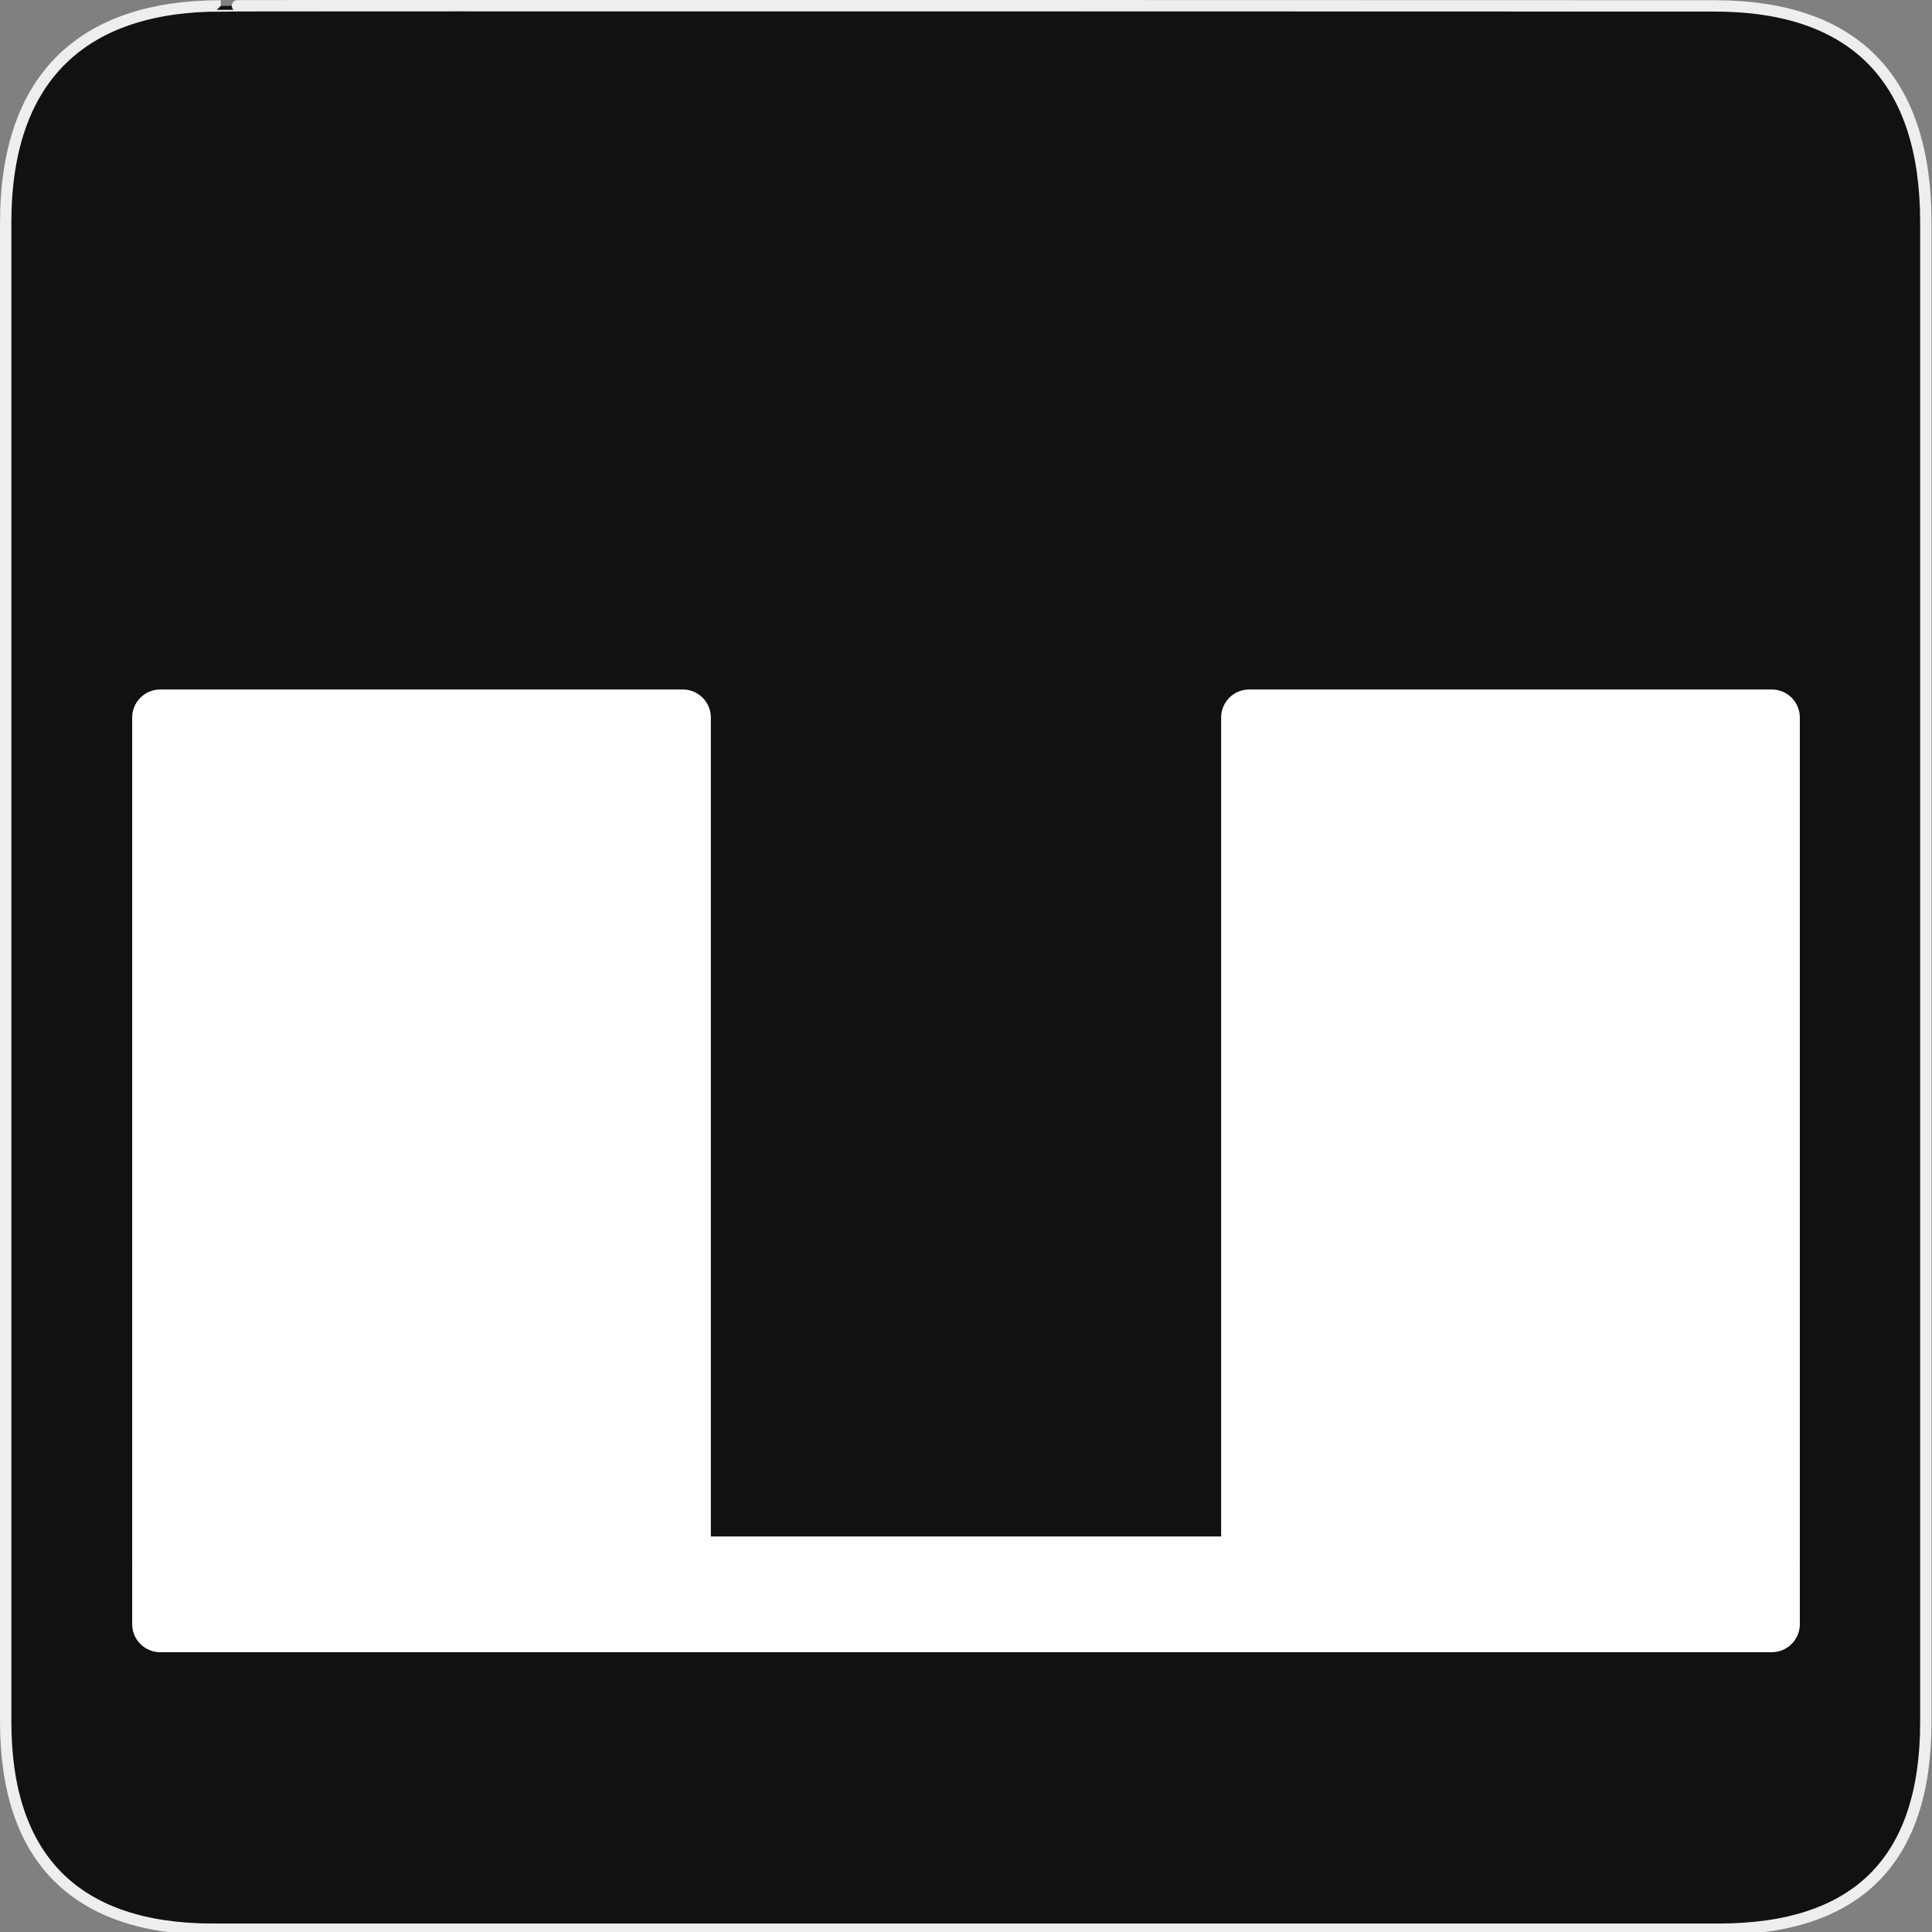 <svg xmlns="http://www.w3.org/2000/svg" viewBox="0 0 580 580" enable-background="new 0 0 580 580"><rect x="0" y="0" width="580" height="580" fill="#808080" stroke="none"/><path fill="#111" stroke="#eee" stroke-width="3.408" d="m66.28 1.768c-41.34 0-64.57 21.371-64.57 65.04v450.12c0 40.844 20.894 62.23 62.19 62.23h452.02c41.31 0 62.23-20.316 62.23-62.23v-450.12c0-42.601-20.923-65.04-63.52-65.04-.003 0-448.49-.143-448.35 0z"/><path fill="#fff" d="m540.32 215.41c0-4.652-3.771-8.423-8.423-8.423h-156.88c-4.651 0-8.424 3.771-8.424 8.423v245.85h-153.19v-245.85c0-4.652-3.771-8.423-8.423-8.423h-156.88c-4.652 0-8.423 3.771-8.423 8.423v253.22c0 .178.016.352.026.527-.011.175-.026.349-.026.527v17.897c0 4.651 3.771 8.424 8.423 8.424h483.8c4.651 0 8.423-3.772 8.423-8.424v-17.897c0-.179-.016-.353-.026-.527.011-.176.026-.35.026-.527v-253.22"/></svg>